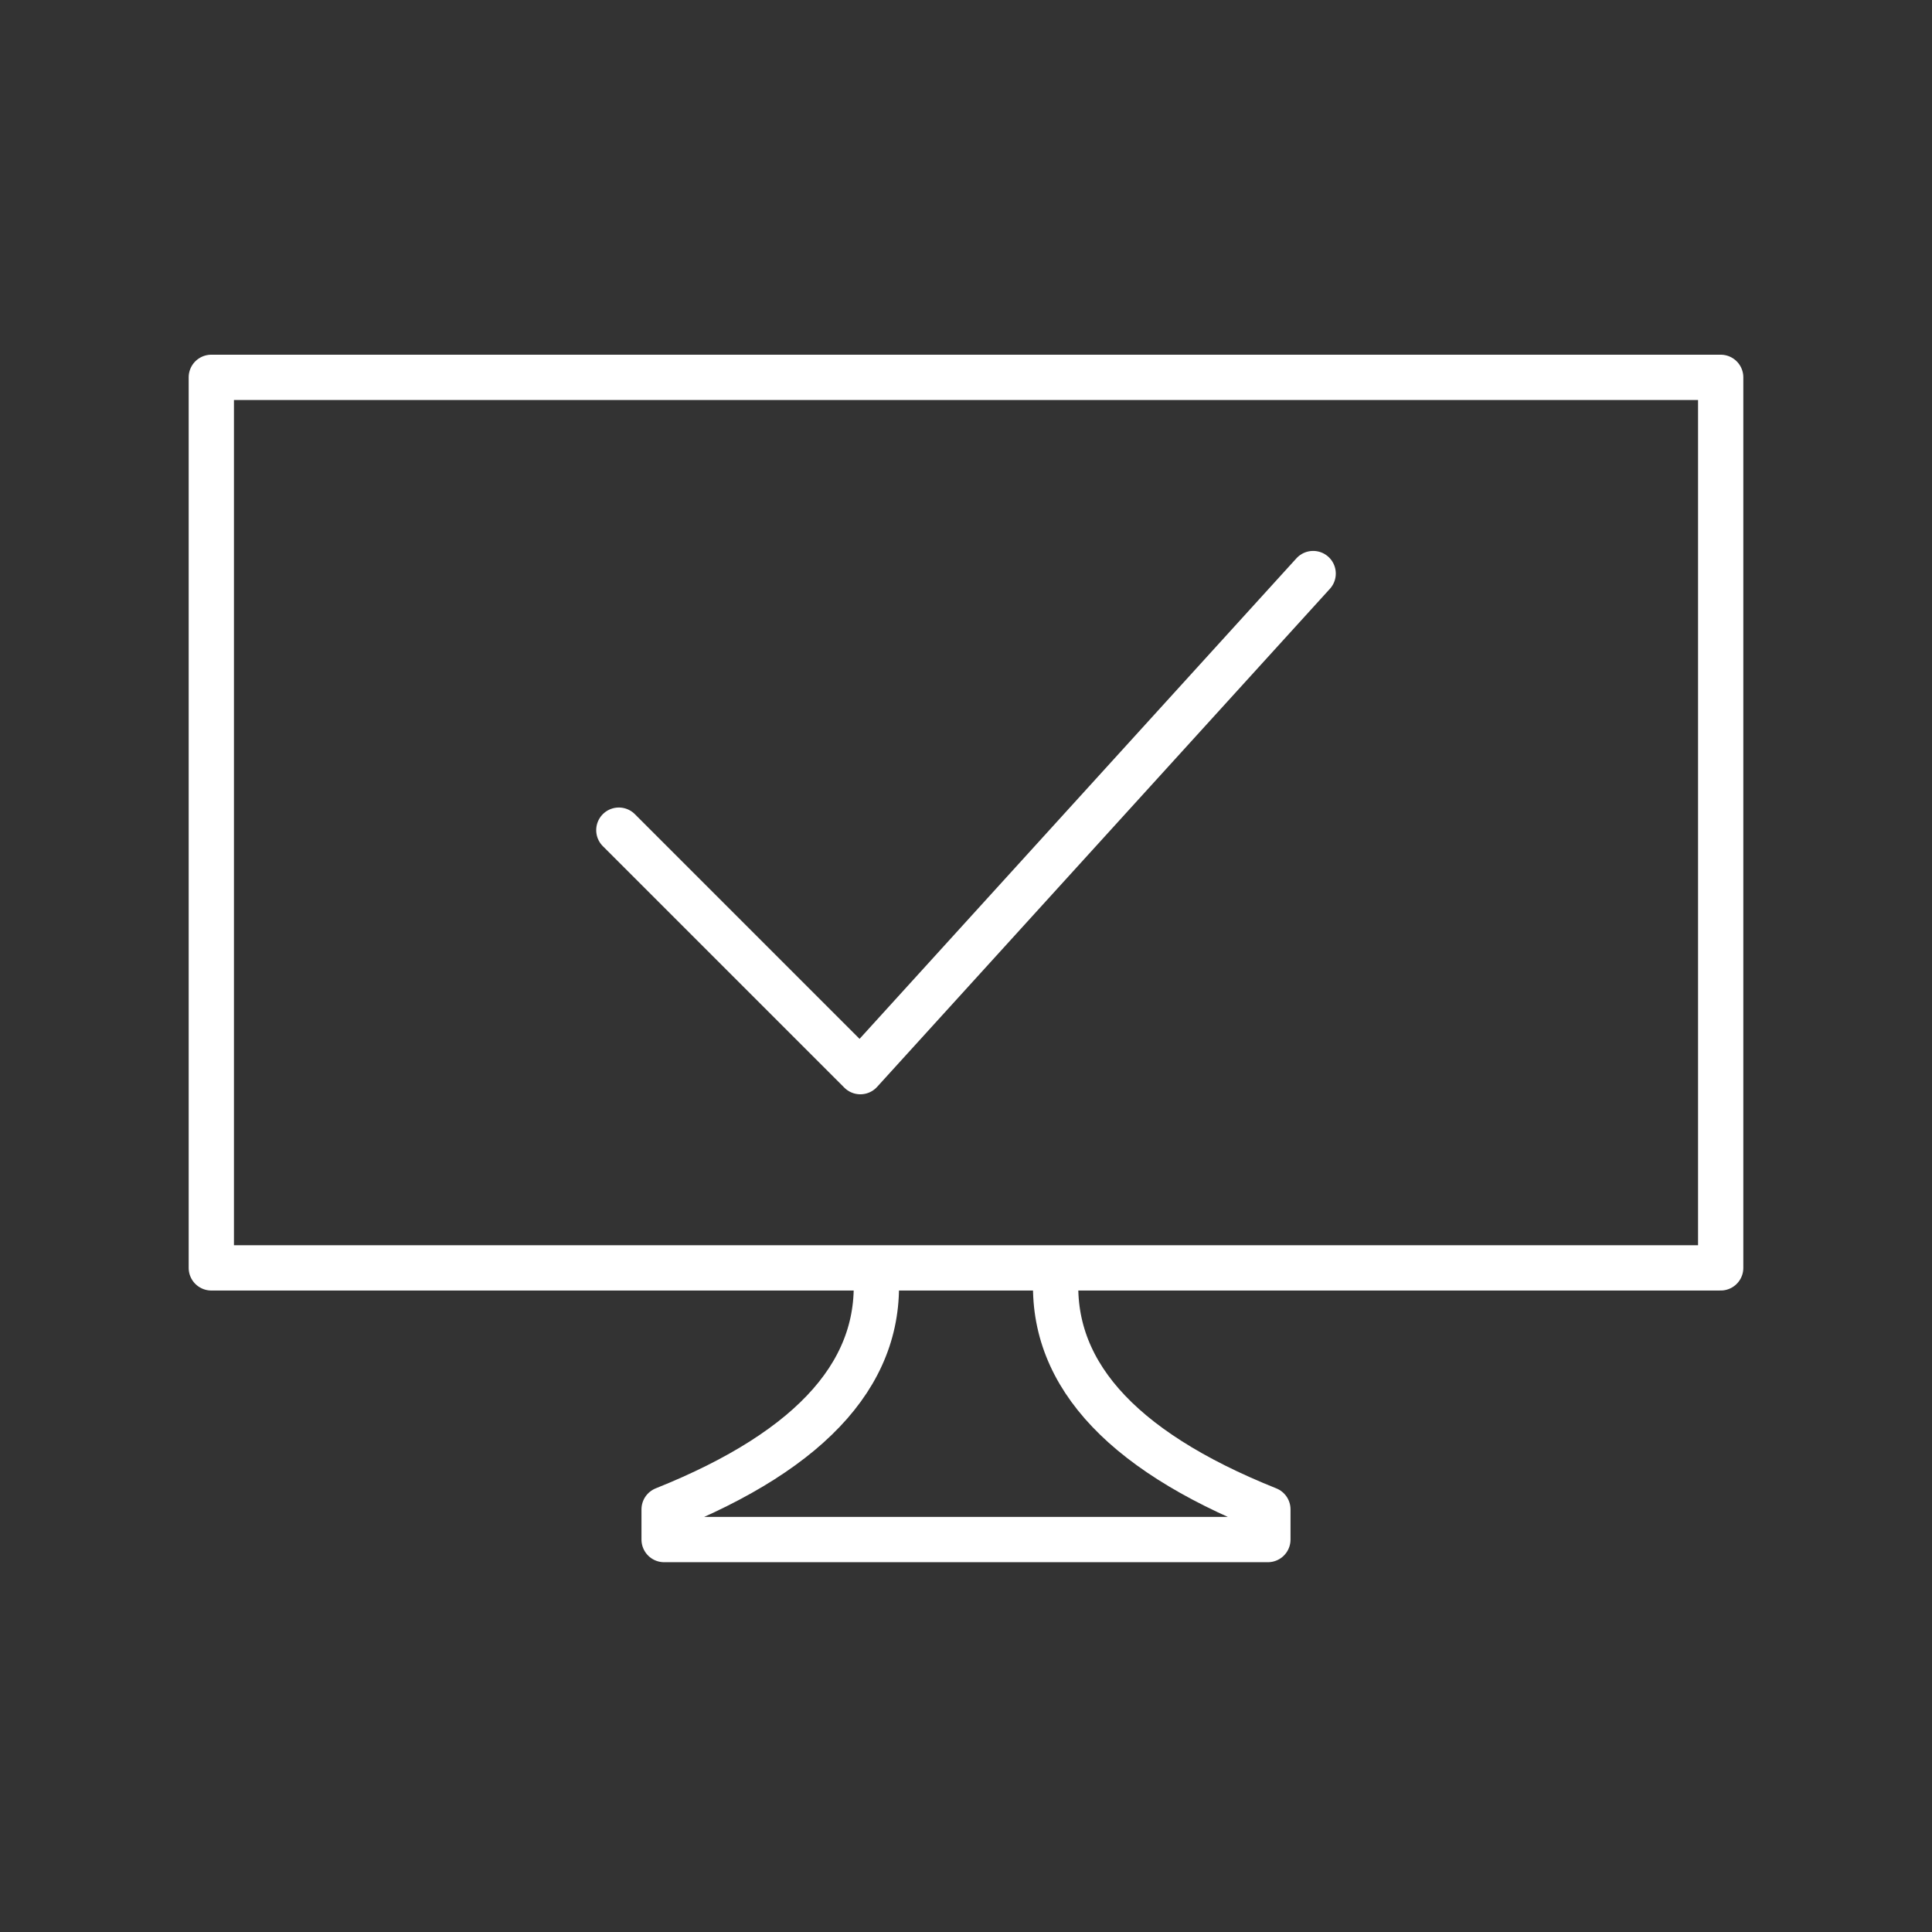 <svg xmlns="http://www.w3.org/2000/svg" viewBox="0 0 128 128" fill="none" stroke="#fff" stroke-width="3" stroke-linecap="round" stroke-linejoin="round"><rect x="0" y="0" width="128" height="128" fill="#333333" stroke="none"/><path d="M58 84q1 10-14 16v2H84v-2Q69 94 70 84Zm56-59H14V84H114ZM41 55l16 16 30-33"/></svg>
